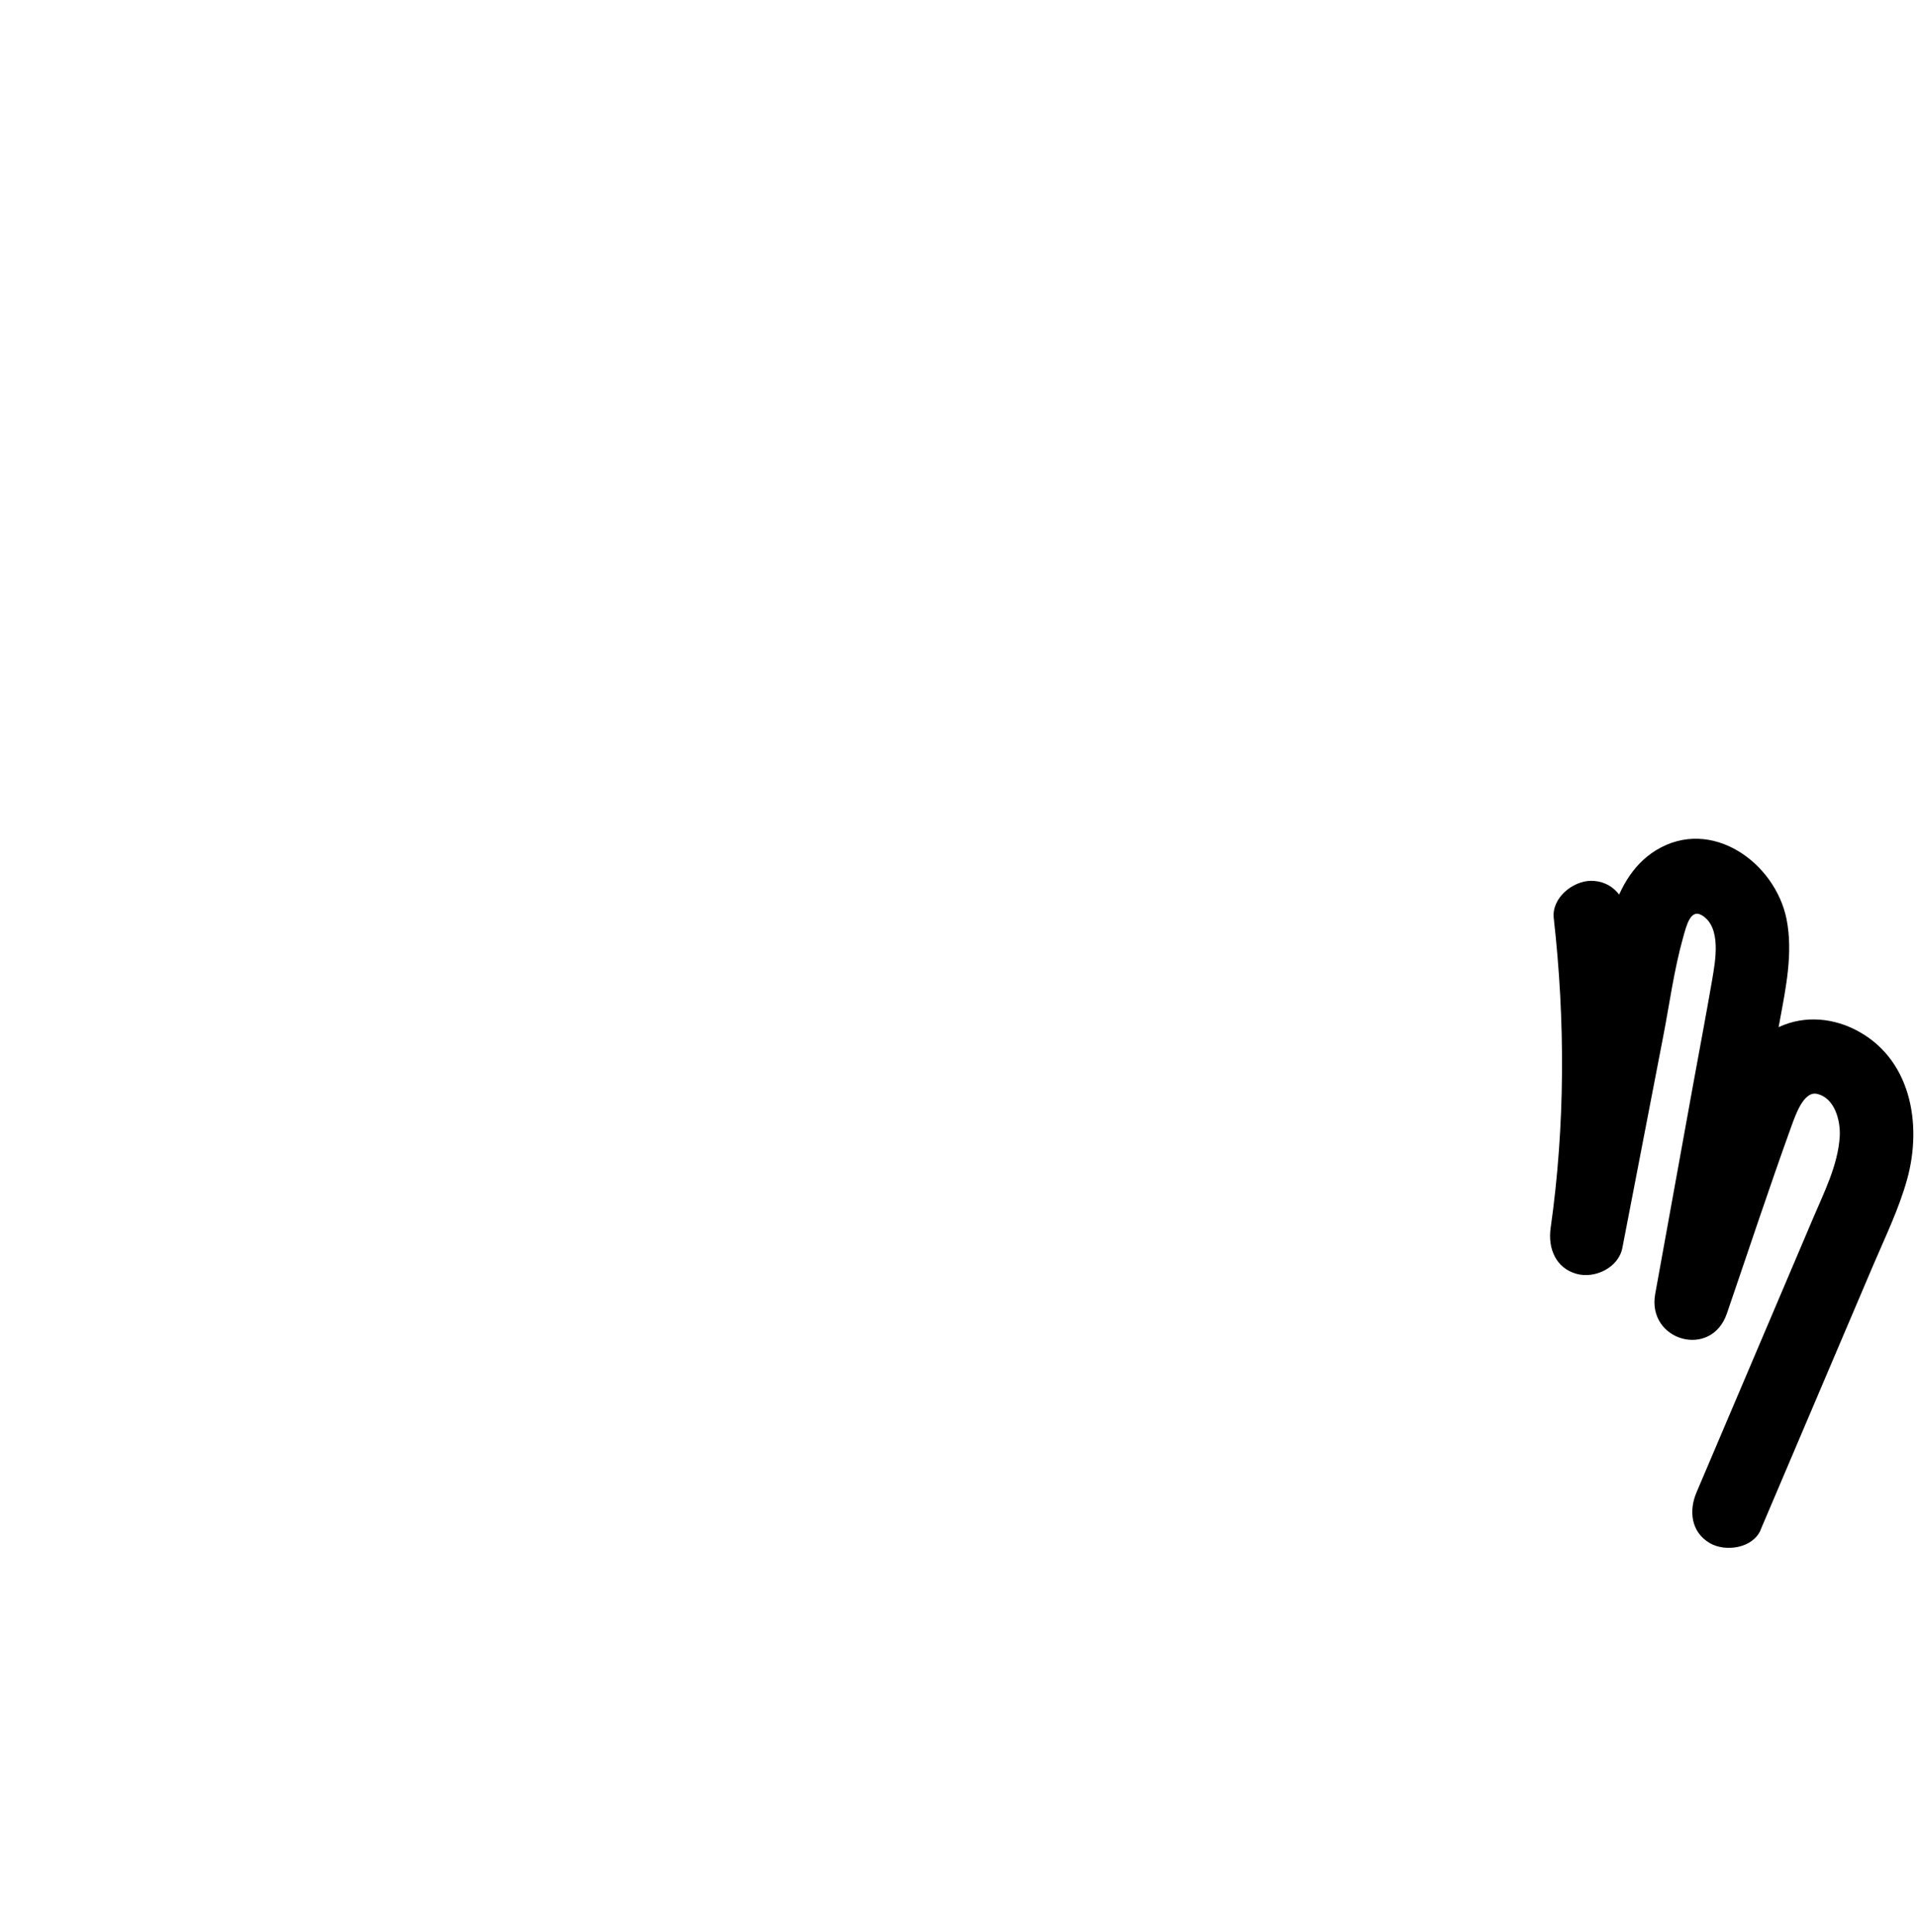 <svg width="128" height="129" viewBox="0 0 128 129" fill="none" xmlns="http://www.w3.org/2000/svg">
<path d="M117.554 102.174C119.23 98.236 120.907 94.288 122.584 90.349C123.407 88.415 124.23 86.481 125.054 84.546C125.877 82.612 126.79 80.747 127.345 78.743C128.367 75.032 127.583 70.608 123.833 68.743C122.137 67.9 120.163 67.82 118.477 68.743C116.79 69.666 115.897 71.233 115.213 72.89C113.407 77.275 112.068 81.907 110.52 86.391L115.302 87.711C116.096 83.336 116.889 78.961 117.673 74.586C118.06 72.433 118.447 70.291 118.844 68.138C119.24 65.985 119.736 63.644 119.29 61.382C118.526 57.602 114.27 54.527 110.58 56.779C107.296 58.793 107.098 63.594 106.453 66.957C105.481 71.977 104.509 76.987 103.546 82.006L108.328 83.326C109.36 76.005 109.548 68.654 108.715 61.303C108.566 59.973 107.683 58.823 106.235 58.823C105.005 58.833 103.596 59.973 103.745 61.313C104.519 68.177 104.509 75.161 103.537 82.016C103.348 83.346 103.864 84.685 105.273 85.072C106.483 85.409 108.07 84.665 108.328 83.336C109.231 78.644 110.143 73.951 111.046 69.259C111.473 67.067 111.77 64.795 112.376 62.632C112.604 61.819 112.872 60.668 113.635 61.124C114.975 61.928 114.528 64.209 114.32 65.45C113.923 67.751 113.487 70.043 113.07 72.334C112.217 77.026 111.374 81.719 110.52 86.411C109.955 89.536 114.25 90.776 115.302 87.731C116.731 83.564 118.109 79.378 119.607 75.231C119.875 74.497 120.421 72.87 121.304 73.048C122.504 73.296 122.901 74.844 122.841 75.886C122.732 77.79 121.79 79.635 121.056 81.371L118.496 87.393C116.76 91.48 115.014 95.577 113.278 99.665C112.753 100.895 112.911 102.323 114.171 103.057C115.213 103.662 117.038 103.405 117.564 102.165L117.554 102.174Z" fill="black"/>
</svg>
